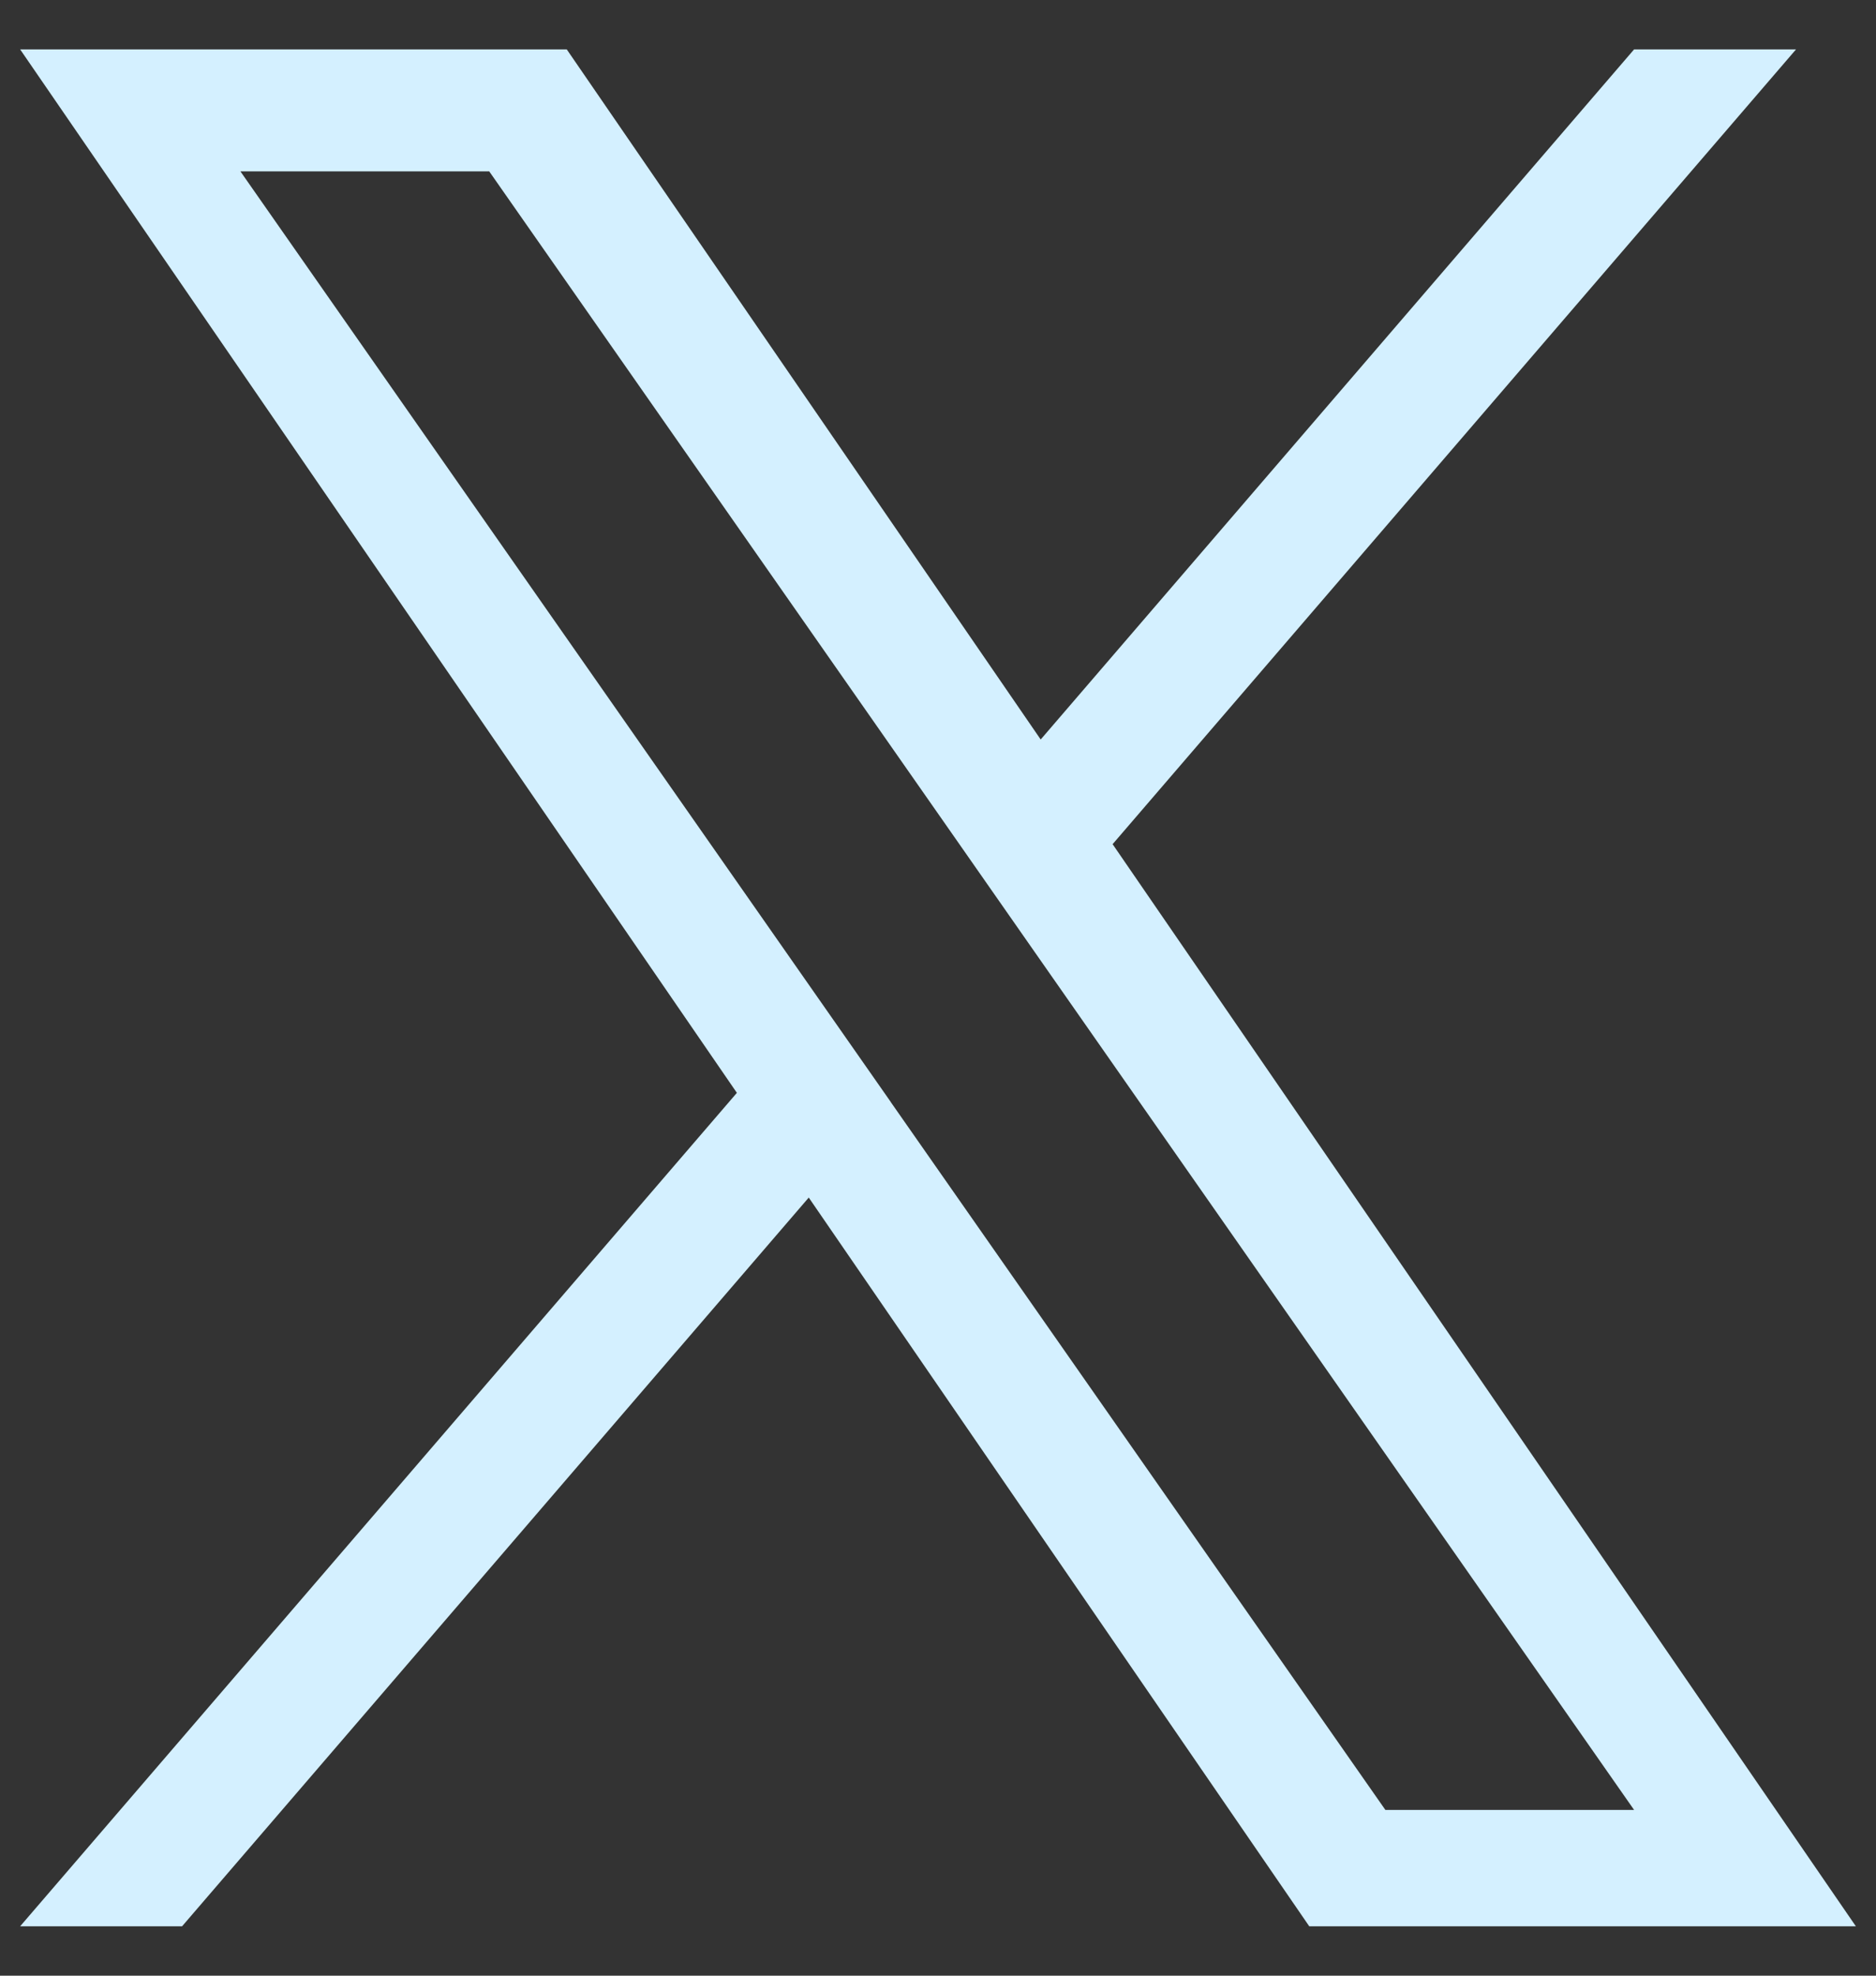 <svg width="19" height="20" viewBox="0 0 19 20" fill="none" xmlns="http://www.w3.org/2000/svg">
  <rect x="0" y="0" width="19" height="20" fill="#333333" stroke="none"/>
  <g clip-path="url(#clip0_83_13197)">
    <path d="M11.269 8.545L18.19 0.5H16.55L10.54 7.486L5.74 0.5H0.204L7.463 11.063L0.204 19.5H1.844L8.191 12.123L13.26 19.5H18.796L11.268 8.545H11.269ZM9.022 11.156L8.287 10.105L2.435 1.735H4.955L9.677 8.489L10.412 9.541L16.55 18.322H14.031L9.022 11.157V11.156Z" fill="#D4F0FF"/>
  </g>
  <defs>
    <clipPath id="clip0_83_13197">
      <rect width="19" height="19" fill="white" transform="translate(0 0.5)"/>
    </clipPath>
  </defs>
</svg>
